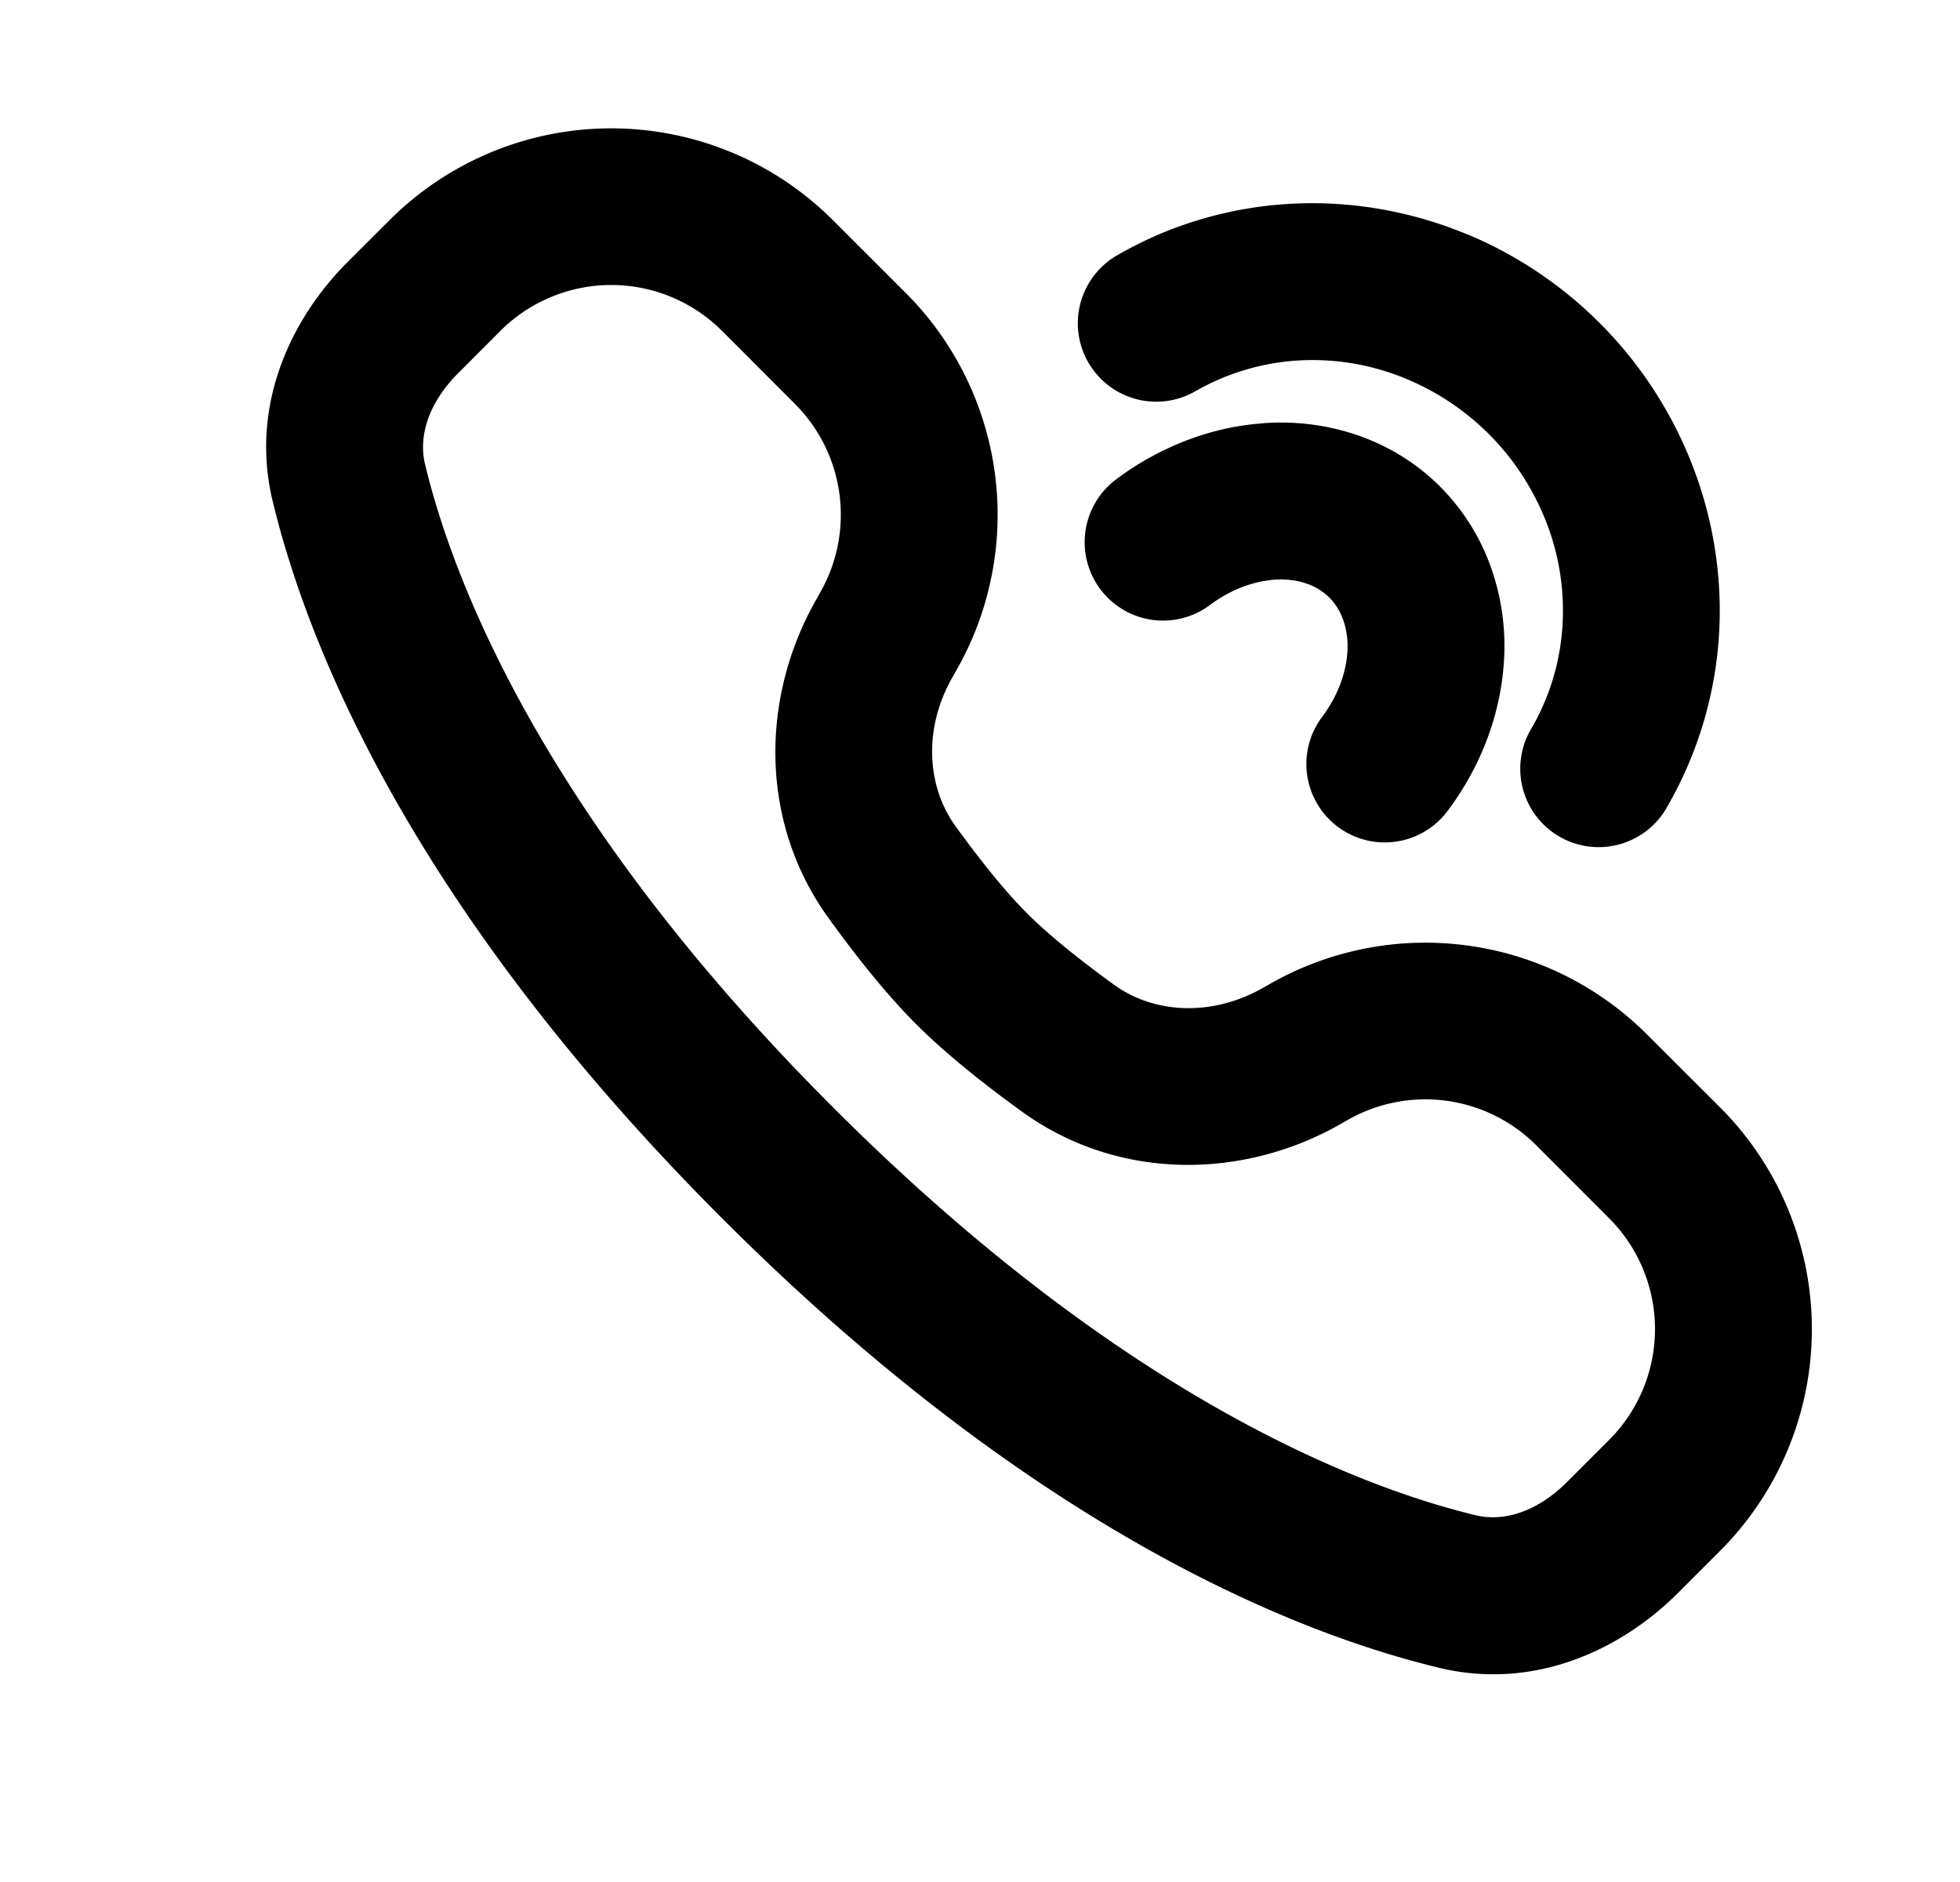 <svg xmlns="http://www.w3.org/2000/svg" viewBox="0 0 25 24" fill="currentColor" aria-hidden="true" data-slot="icon">
    <path fill-rule="evenodd" d="M3.477 6.387c-.288-1.199.217-2.305.955-3.044l.536-.535a4 4 0 0 1 5.656 0l.93.929a4 4 0 0 1 .648 4.805l-.055.097c-.365.641-.335 1.378.043 1.9.305.421.626.824.91 1.108.283.283.686.604 1.107.909.522.378 1.259.407 1.9.043l.097-.055a4 4 0 0 1 4.805.649l.93.928a4 4 0 0 1 0 5.657l-.536.536c-.739.738-1.845 1.243-3.044.955-1.837-.441-5.186-1.77-9.149-5.733s-5.292-7.312-5.733-9.15m2.37-1.63c-.388.387-.51.814-.426 1.162.353 1.47 1.494 4.493 5.203 8.202 3.71 3.71 6.734 4.85 8.202 5.204.35.083.776-.039 1.162-.425l.536-.536a2 2 0 0 0 0-2.828l-.929-.93a2 2 0 0 0-2.403-.324l-.096.055c-1.24.705-2.83.73-4.062-.161-.452-.327-.954-.72-1.349-1.115s-.788-.897-1.115-1.35c-.891-1.23-.866-2.821-.161-4.06l.054-.097a2 2 0 0 0-.324-2.403l-.929-.93a2 2 0 0 0-2.828 0z" clip-rule="evenodd"/>
    <path d="M18.759 3.006A5.25 5.25 0 0 1 21.52 5.77c.263.614.404 1.272.415 1.937a5 5 0 0 1-.665 2.573 1 1 0 1 1-1.73-1.002q.104-.18.182-.376c.147-.365.22-.76.213-1.162a3.1 3.1 0 0 0-.254-1.184 3.25 3.25 0 0 0-1.71-1.71 3.1 3.1 0 0 0-1.183-.254 3 3 0 0 0-1.539.396 1 1 0 0 1-1.002-1.731q.305-.176.634-.309a5 5 0 0 1 1.939-.356c.665.011 1.323.153 1.938.415"/>
    <path d="M18.37 6.207c-.299-.3-.662-.522-1.061-.659a3 3 0 0 0-1.24-.147c-.42.035-.83.151-1.212.335q-.33.158-.622.378a1 1 0 1 0 1.2 1.6q.139-.104.29-.176a1.5 1.5 0 0 1 .51-.144c.163-.014.306.006.427.047a.76.76 0 0 1 .294.18.76.76 0 0 1 .18.295c.042.12.062.264.048.426s-.06.337-.144.511a1.7 1.7 0 0 1-.177.29 1 1 0 0 0 1.6 1.2q.22-.293.379-.622c.184-.382.3-.793.335-1.212a3 3 0 0 0-.148-1.24 2.76 2.76 0 0 0-.659-1.062"/>
</svg>
